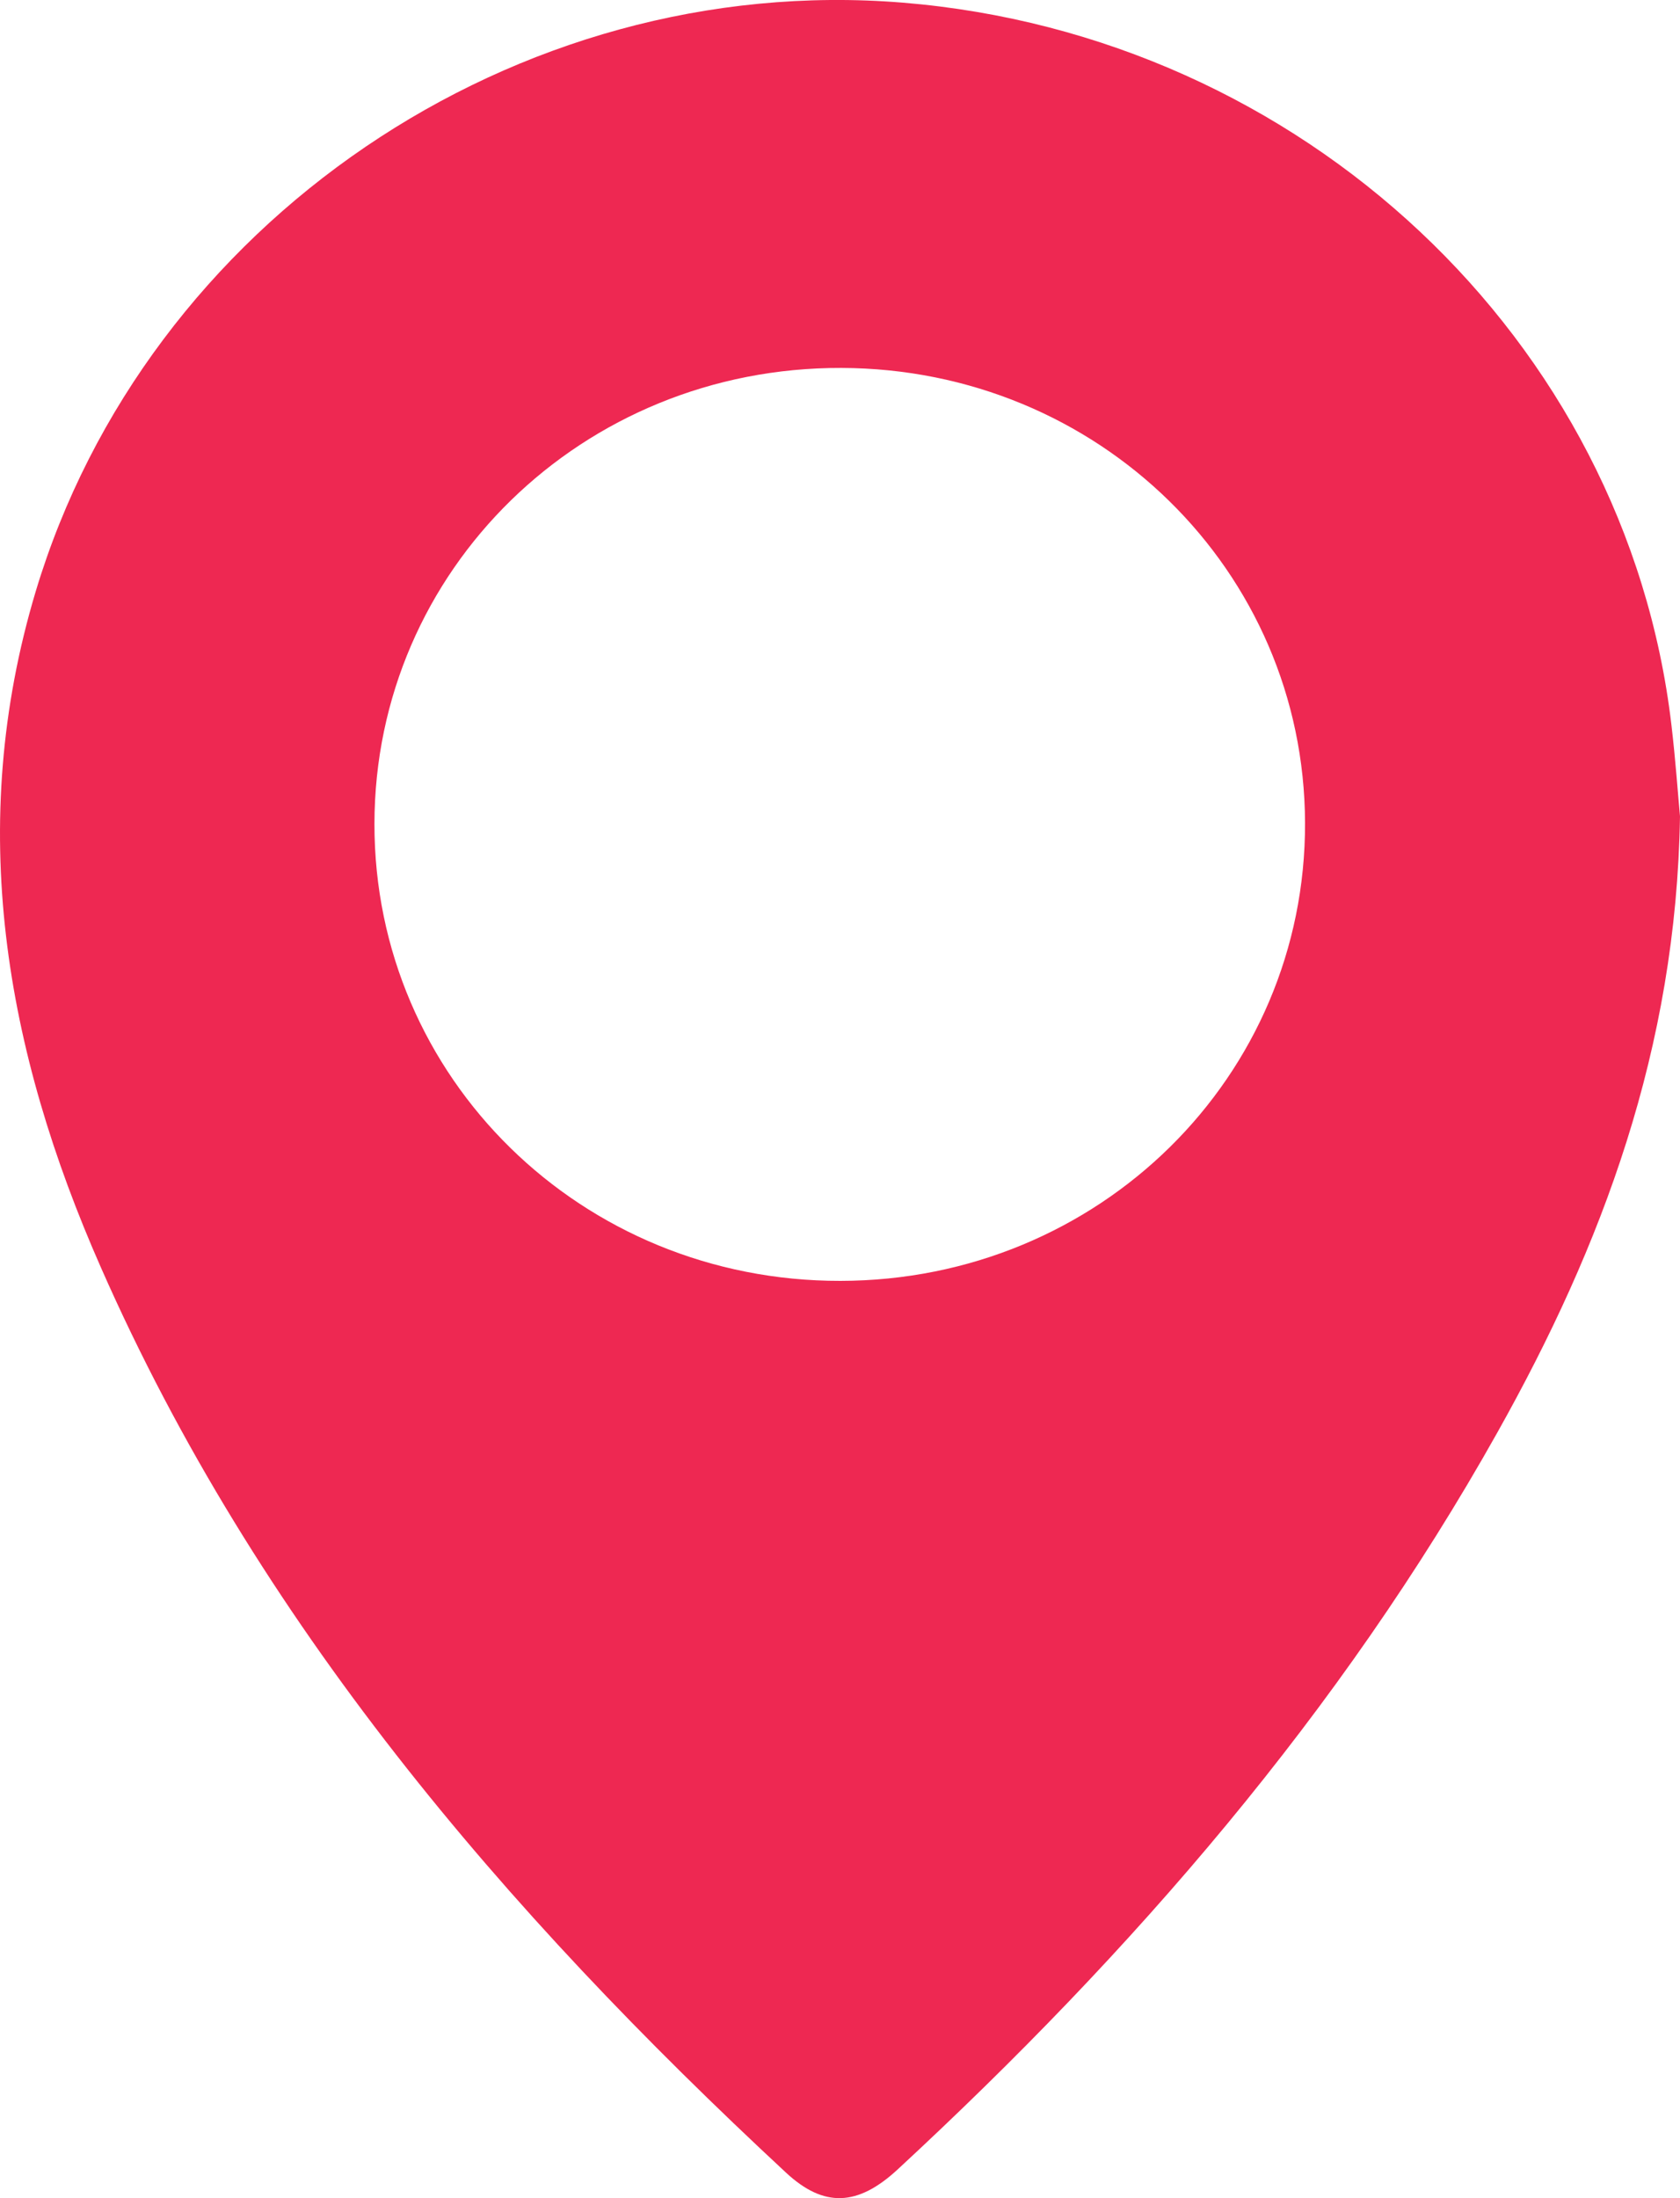 <svg width="26" height="34" viewBox="0 0 26 34" fill="none" xmlns="http://www.w3.org/2000/svg">
<path d="M26 12.626C25.942 16.221 24.797 19.265 23.173 22.158C20.749 26.48 17.535 30.188 13.891 33.557C13.275 34.126 12.752 34.151 12.165 33.606C7.795 29.549 3.975 25.084 1.563 19.608C0.077 16.241 -0.534 12.771 0.552 9.15C2.267 3.437 7.981 -0.447 13.97 0.041C20.151 0.546 25.167 5.252 25.867 11.211C25.932 11.759 25.97 12.309 26 12.626ZM13.005 19.812C17.009 19.808 20.209 16.656 20.197 12.726C20.184 8.826 16.999 5.702 13.021 5.691C9.013 5.679 5.799 8.816 5.795 12.743C5.791 16.672 9 19.818 13.005 19.812Z" fill="#EE2852"/>
</svg>
